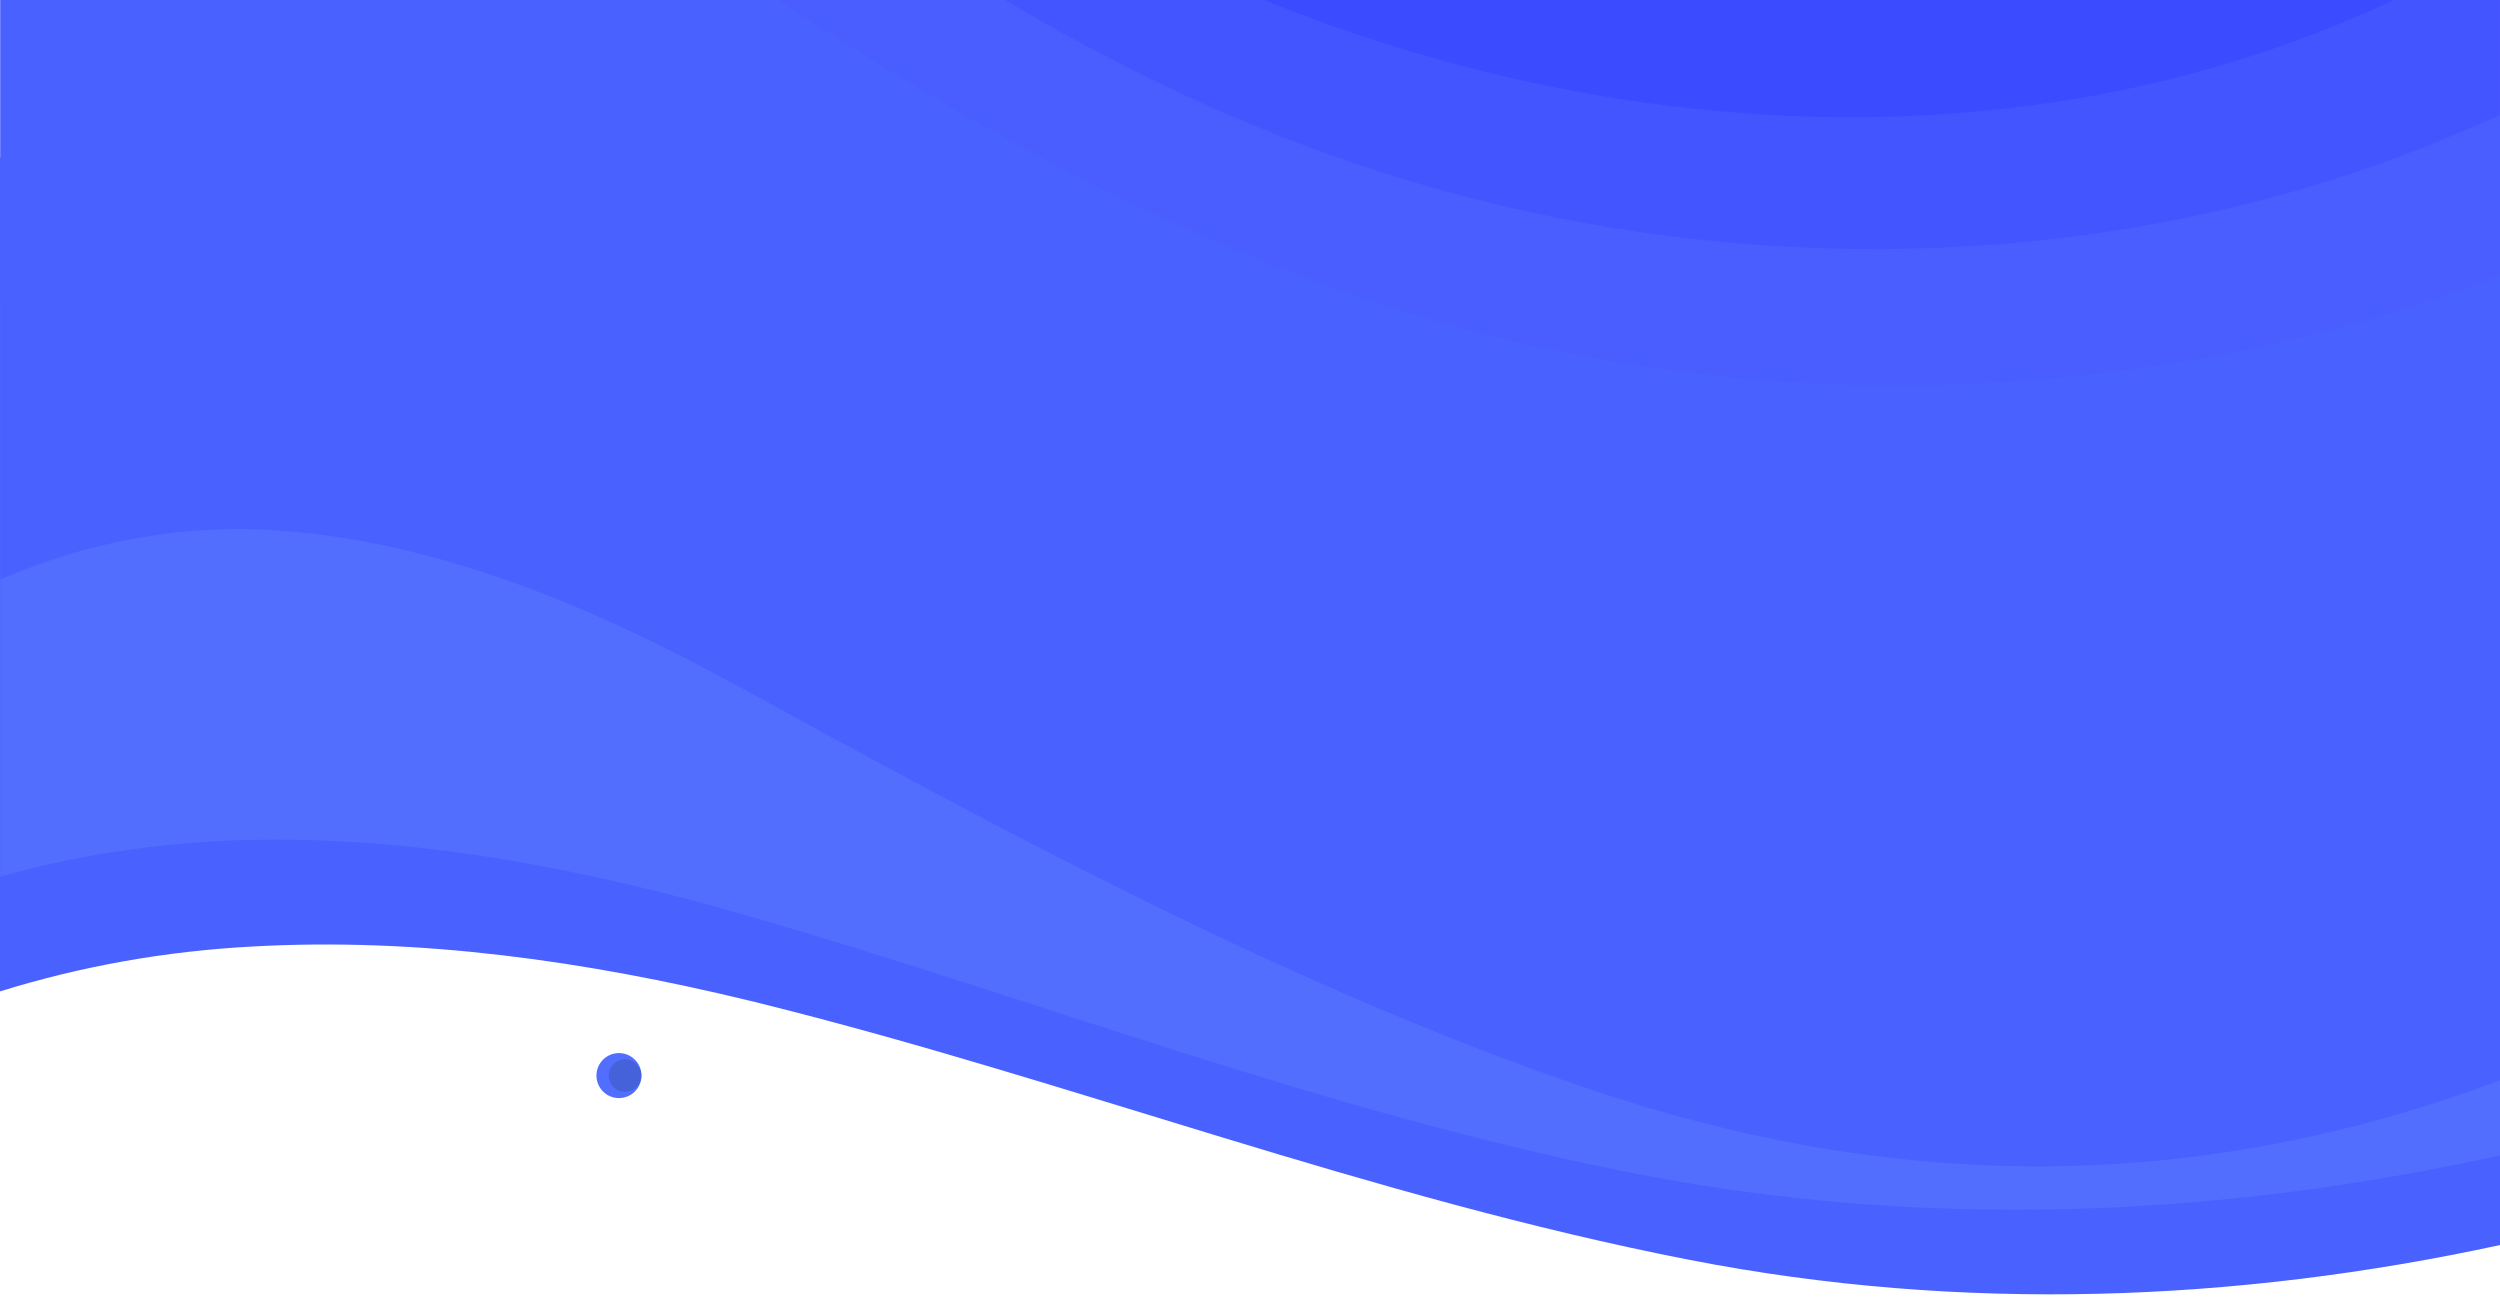 <?xml version="1.0" encoding="utf-8"?>
<!-- Generator: Adobe Illustrator 21.0.0, SVG Export Plug-In . SVG Version: 6.00 Build 0)  -->
<svg version="1.1" id="Layer_1" xmlns="http://www.w3.org/2000/svg" xmlns:xlink="http://www.w3.org/1999/xlink" x="0px" y="0px"
	 viewBox="0 0 1366 713.7" style="enable-background:new 0 0 1366 713.7;" xml:space="preserve">
<style type="text/css">
	.st0{fill:#4961FF;}
	.st1{fill:#526EFF;}
	.st2{fill:#4A5EFF;}
	.st3{fill:#4355FF;}
	.st4{fill:#3B4BFF;}
	.st5{fill:none;}
	.st6{fill:#4562DB;}
</style>
<g>
	<path class="st0" d="M408.4,546.5c2.7,0.6,5.5,1.3,8.1,2C584,590.1,748.4,654.3,923.2,688.4c148.7,29,298.4,23.1,442.8-8.1V86.1H0
		v455.6c44.7-13.9,90.9-22,137.5-24.5C229.1,512,320.7,525.3,408.4,546.5z"/>
	<path class="st1" d="M0.1,166.3V479c47.5-13.4,96.9-19.9,146.3-20.2c87.8-0.6,173.5,16.5,255.5,39.7c2.6,0.7,5,1.5,7.6,2.2
		C566.3,545.8,721.8,607,889.7,640.5c159.4,31.8,321.3,25,476.3-9.2v-465H0.1z"/>
	<path class="st0" d="M155.3,290.1c83.8,6.7,163.8,39.4,240.1,80.6c2.4,1.2,4.7,2.6,7.1,3.8c146,80.1,302.6,164.8,463.6,219.8
		c169.7,57.9,334.3,58.1,499.9-4.1V0H0.1v316.7C50.5,294.8,103.1,286,155.3,290.1z"/>
	<path class="st2" d="M1366,0H425.1C526,66.1,633,126.8,755.4,166.6c163.7,53.3,341.5,57.6,508,16.3c34.8-8.6,69.2-19.4,102.7-32.1
		L1366,0L1366,0z"/>
	<path class="st3" d="M1193,119.3c40.3-8.2,79.9-19.5,118.3-33.8c18.5-6.9,36.7-14.5,54.6-22.7V0H549.2
		c53.7,32.1,110.7,60.3,172.5,82.8C871.1,137.3,1036.5,151.1,1193,119.3z"/>
	<path class="st4" d="M1122.9,55.8C1187.2,46.1,1250,27.2,1308,0H690.7C825.4,54.7,977.2,77.8,1122.9,55.8z"/>
</g>
<circle class="st5" cx="1060" cy="386.7" r="10"/>
<circle class="st5" cx="990.7" cy="233.3" r="8.7"/>
<circle class="st5" cx="1214" cy="314.7" r="9"/>
<circle class="st5" cx="1153" cy="263.7" r="9"/>
<circle class="st1" cx="338.2" cy="587.7" r="12.3"/>
<circle class="st6" cx="341.5" cy="587.7" r="8.9"/>
</svg>
